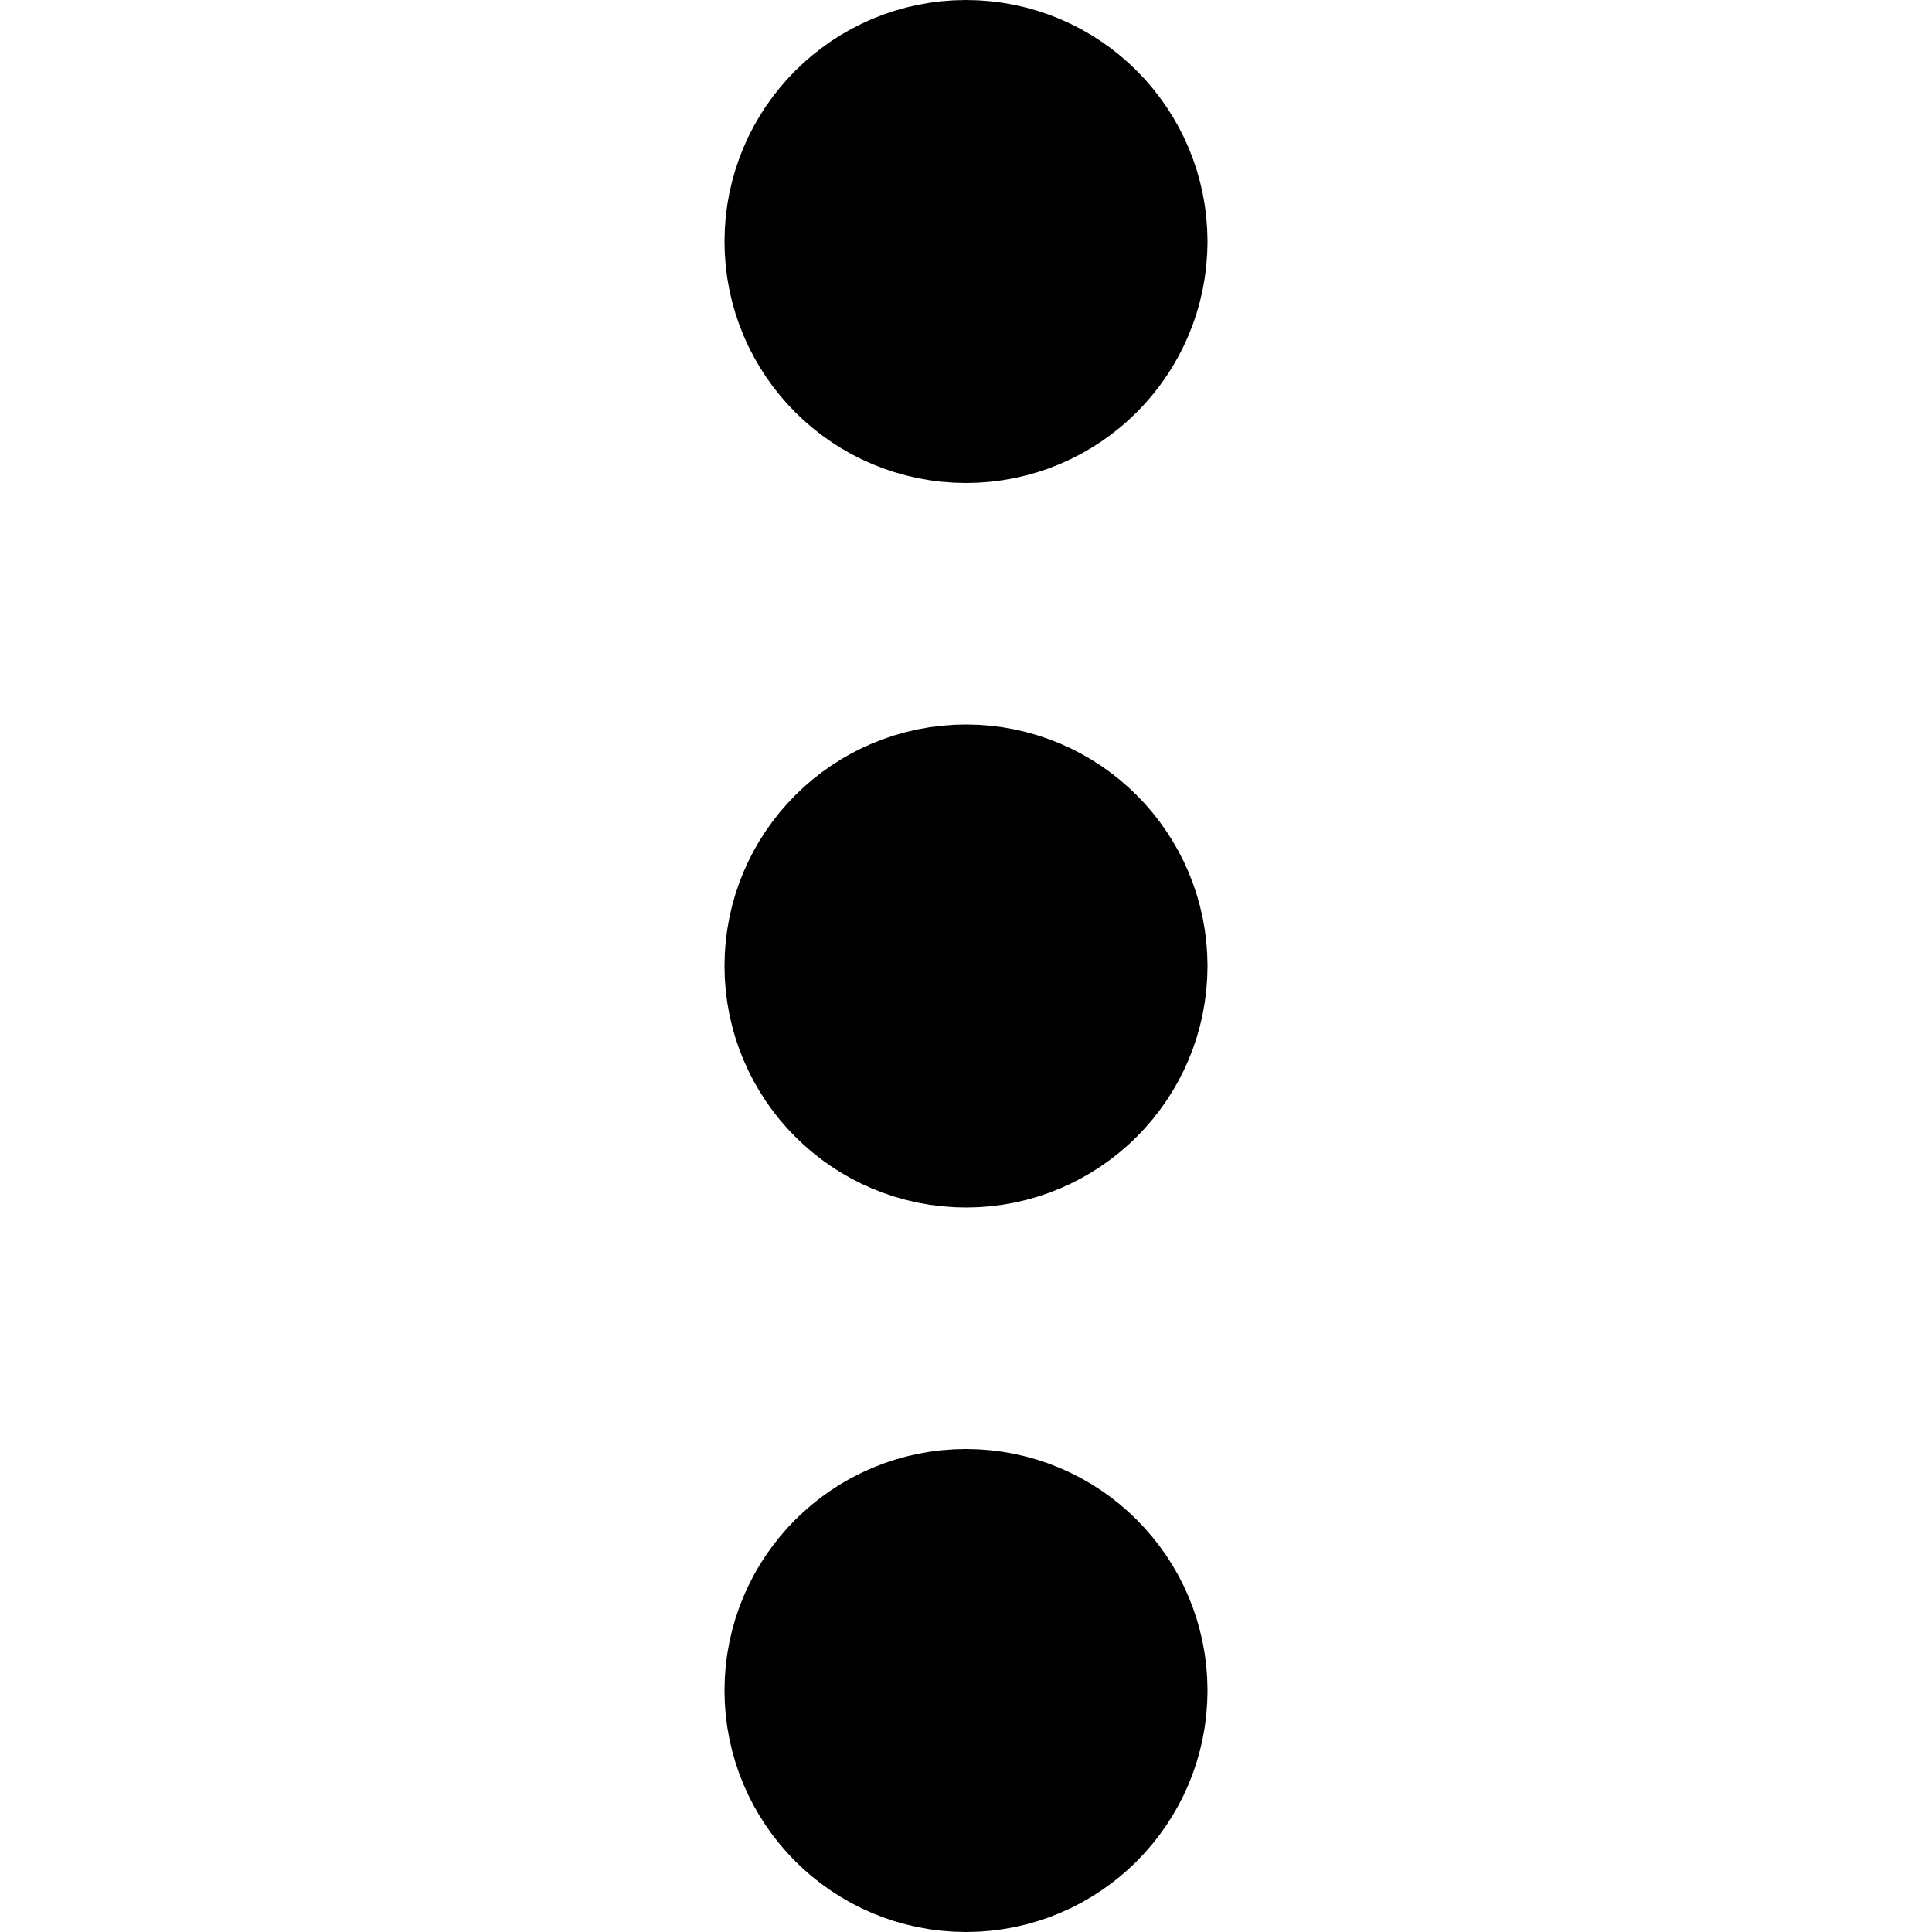 <svg width='16' height='16'
     xmlns:gpa='https://www.gtk.org/grappa'
     gpa:version='1'
     gpa:keywords='view kebab more inline menu'
     gpa:state='0'>
  <path d='M 9 14 C 9 14.552, 8.552 15, 8 15 C 7.448 15, 7 14.552, 7 14 C 7 13.448, 7.448 13, 8 13 C 8.552 13, 9 13.448, 9 14 M 9 8 C 9 8.552, 8.552 9, 8 9 C 7.448 9, 7 8.552, 7 8 C 7 7.448, 7.448 7, 8 7 C 8.552 7, 9 7.448, 9 8 M 9 2 C 9 2.552, 8.552 3, 8 3 C 7.448 3, 7 2.552, 7 2 C 7 1.448, 7.448 1, 8 1 C 8.552 1, 9 1.448, 9 2'
        id='path0'
        stroke-width='2'
        stroke-linecap='round'
        stroke-linejoin='round'
        stroke='rgb(0,0,0)'
        fill='none'
        class='foreground-stroke transparent-fill'/>
</svg>